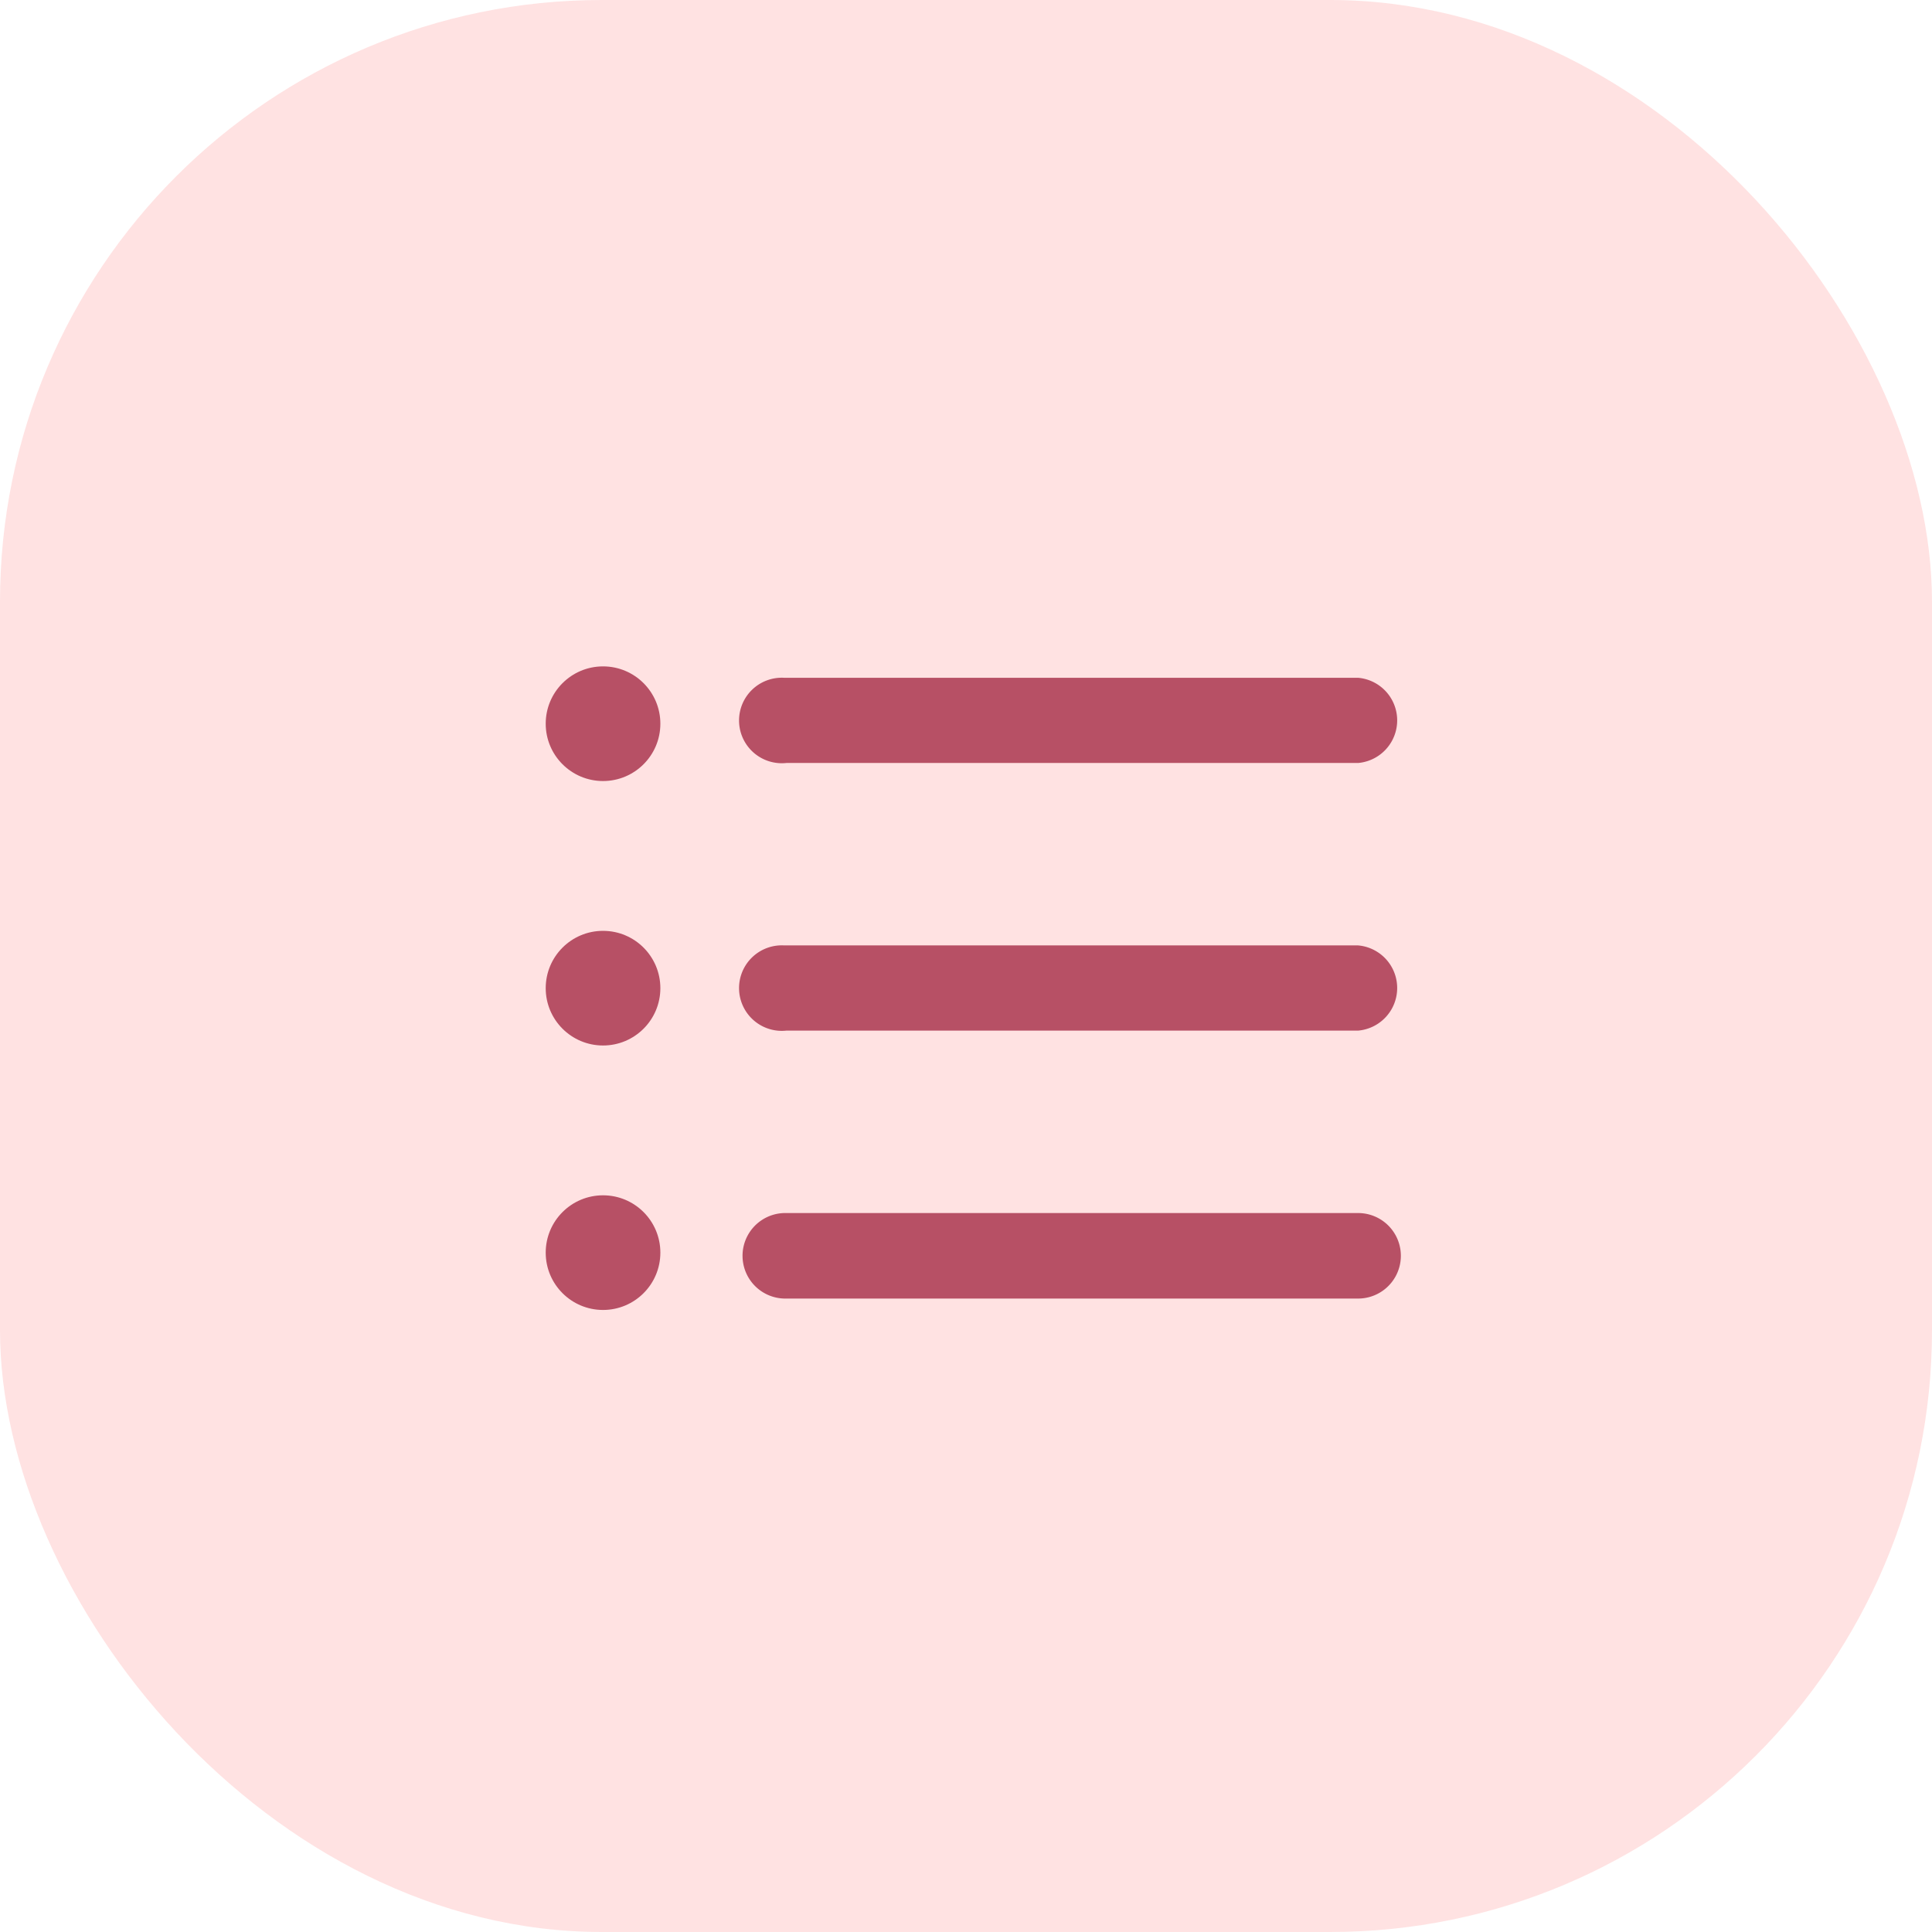 <svg xmlns="http://www.w3.org/2000/svg" viewBox="0 0 61 61"><defs><style>.cls-1{fill:#ffe2e2;}.cls-2{fill:#b75065;}</style></defs><g id="Layer_2" data-name="Layer 2"><g id="Layer_1-2" data-name="Layer 1"><g id="Group_129" data-name="Group 129"><rect id="Rectangle_3-5" data-name="Rectangle 3-5" class="cls-1" width="61" height="61" rx="19"/></g><g id="list"><path id="Path_1332" data-name="Path 1332" class="cls-2" d="M42.88,41H24.83a1.35,1.35,0,0,1-.07-2.7H42.88a1.35,1.35,0,0,1,0,2.7Z"/><path id="Path_1333" data-name="Path 1333" class="cls-2" d="M42.88,32.54H24.83a1.35,1.35,0,1,1-.07-2.69H42.88a1.35,1.35,0,0,1,0,2.69Z"/><path id="Path_1334" data-name="Path 1334" class="cls-2" d="M42.88,24.09H24.83a1.35,1.35,0,1,1-.07-2.69H42.88a1.35,1.35,0,0,1,0,2.69Z"/><circle id="Ellipse_12" data-name="Ellipse 12" class="cls-2" cx="19.04" cy="22.85" r="1.81"/><circle id="Ellipse_13" data-name="Ellipse 13" class="cls-2" cx="19.04" cy="31.2" r="1.81"/><circle id="Ellipse_14" data-name="Ellipse 14" class="cls-2" cx="19.04" cy="39.55" r="1.81"/></g></g></g></svg>